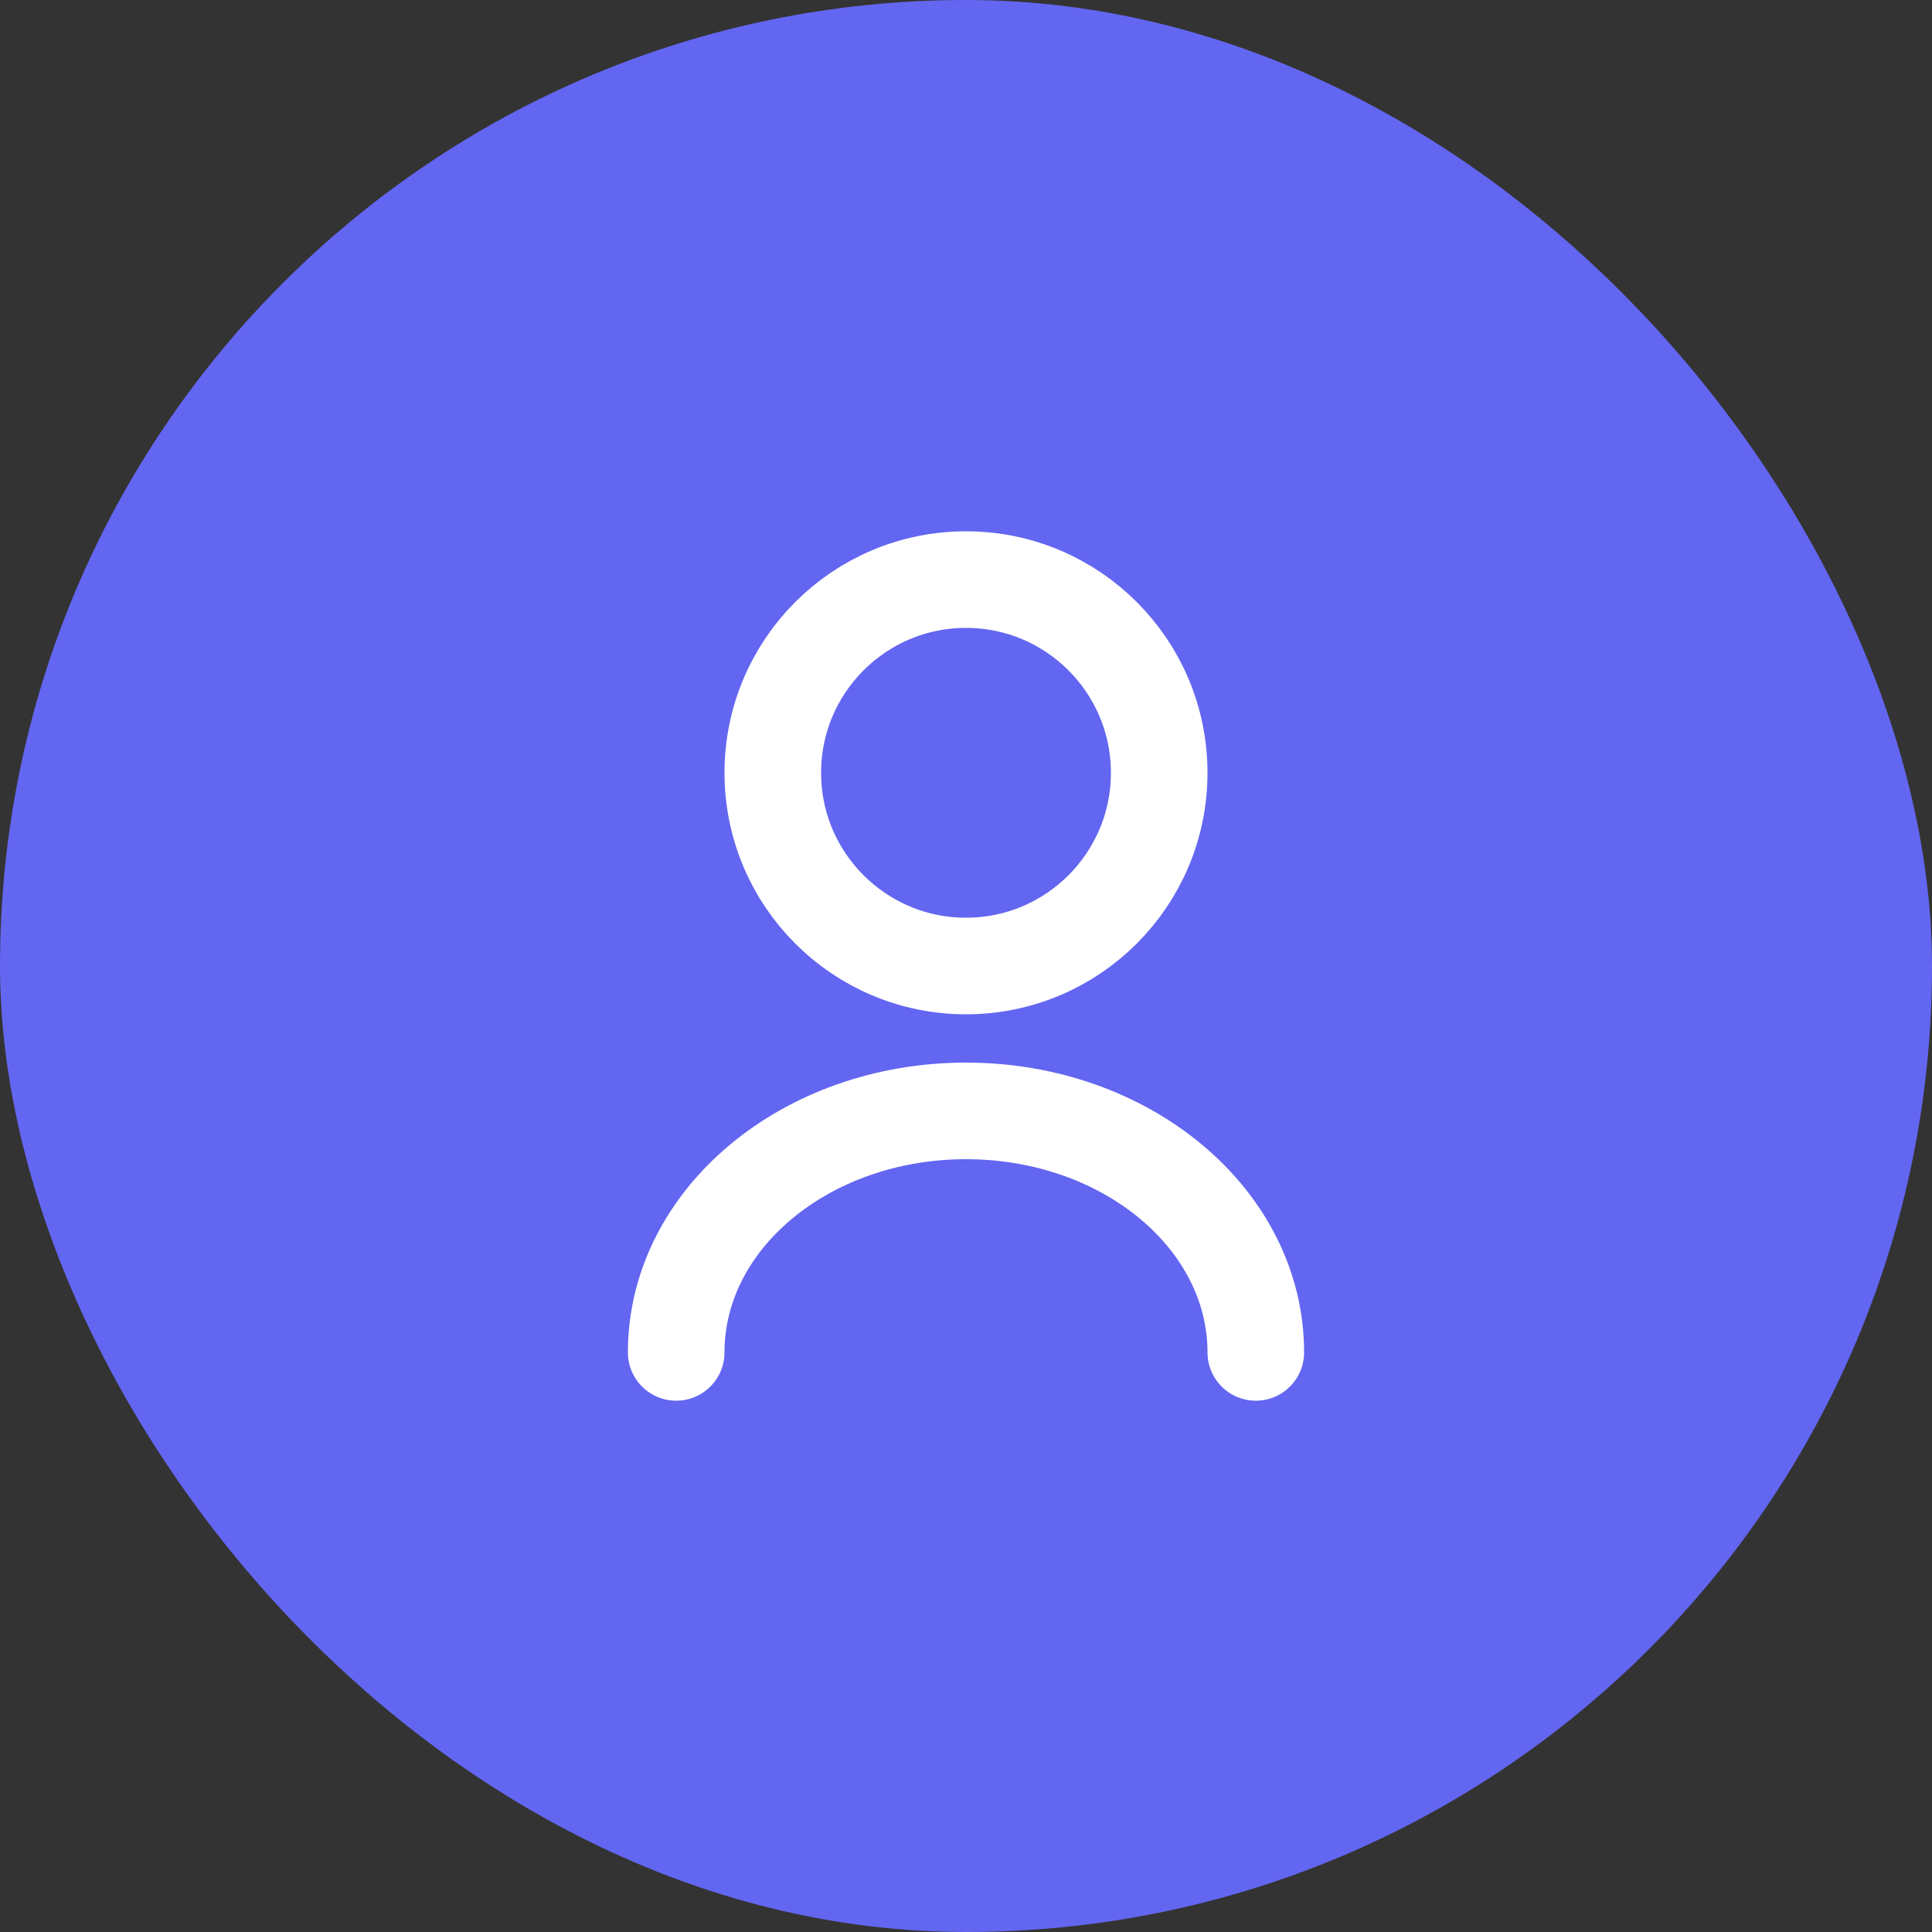 
<svg width="40" height="40" viewBox="0 0 40 40" fill="none" xmlns="http://www.w3.org/2000/svg">
  <rect x="0" y="0" width="40" height="40" fill="#333333" stroke="none"/>
  <rect width="40" height="40" rx="20" fill="#6366F1"/>
  <path d="M20 20C22.209 20 24 18.209 24 16C24 13.791 22.209 12 20 12C17.791 12 16 13.791 16 16C16 18.209 17.791 20 20 20Z" stroke="white" stroke-width="2" stroke-linecap="round" stroke-linejoin="round"/>
  <path d="M26 28C26 25.239 23.314 23 20 23C16.686 23 14 25.239 14 28" stroke="white" stroke-width="2" stroke-linecap="round" stroke-linejoin="round"/>
</svg>

